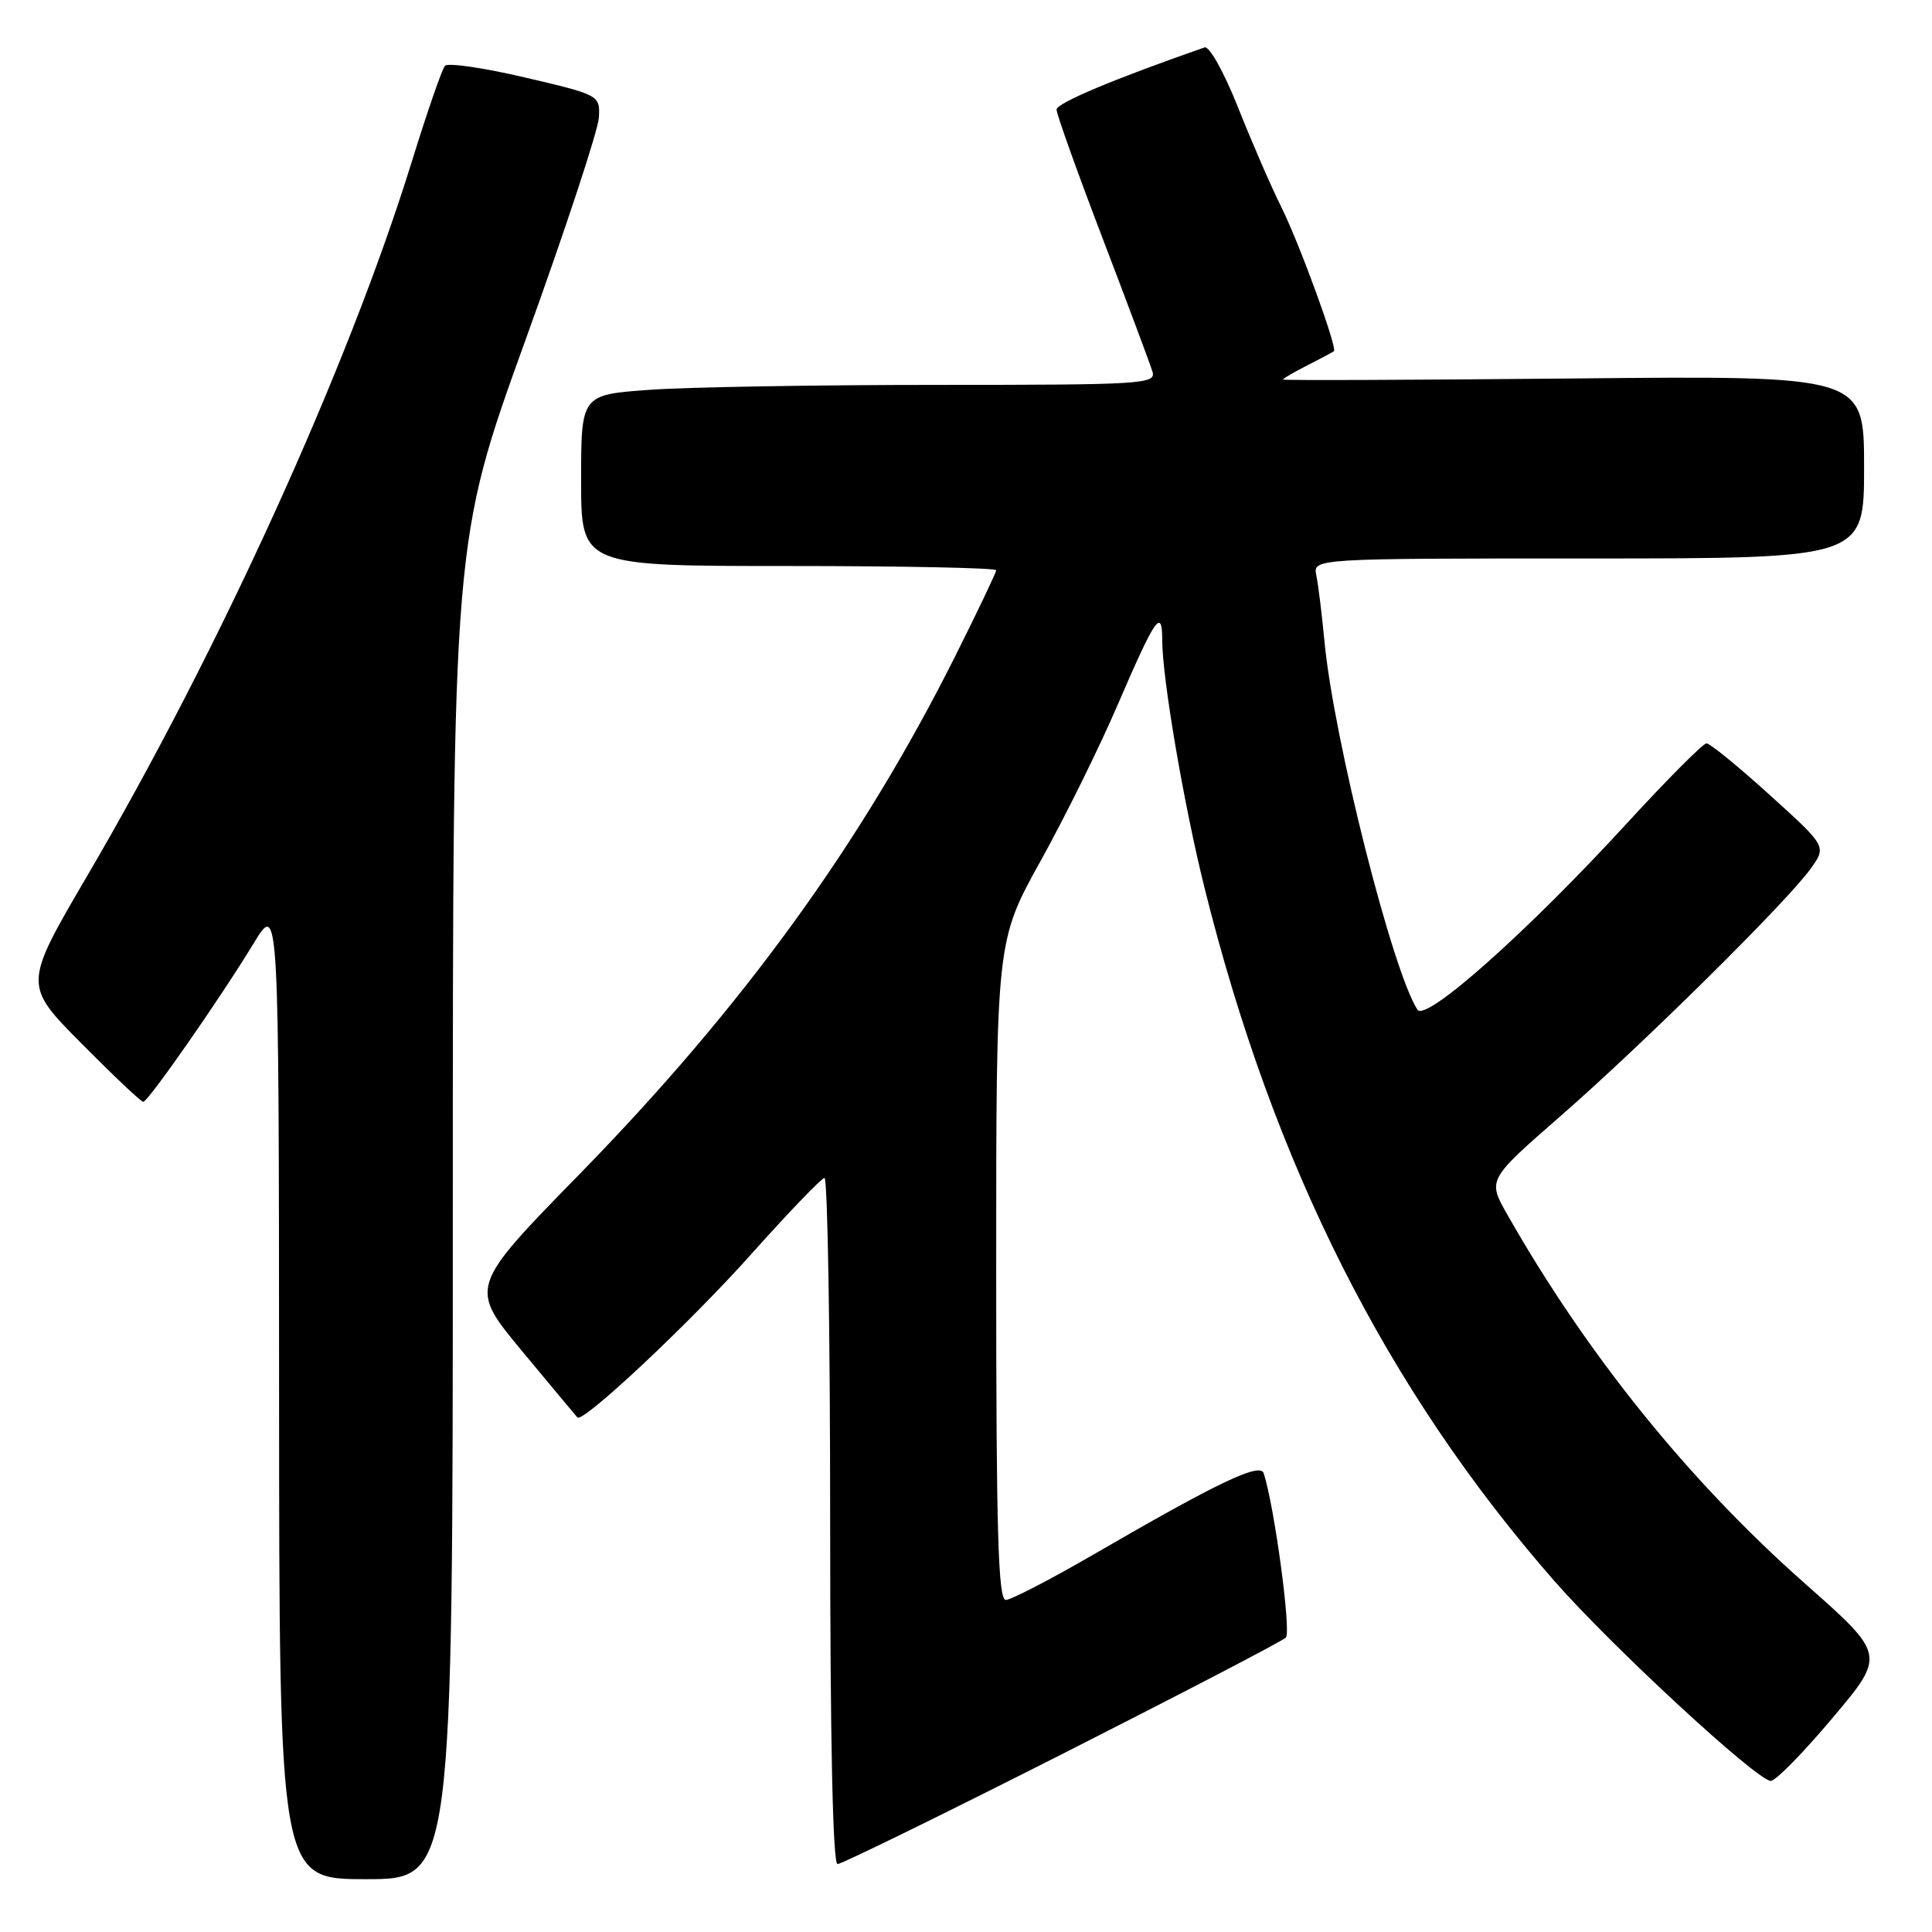<?xml version="1.0" encoding="UTF-8" standalone="no"?>
<!DOCTYPE svg PUBLIC "-//W3C//DTD SVG 1.1//EN" "http://www.w3.org/Graphics/SVG/1.1/DTD/svg11.dtd" >
<svg xmlns="http://www.w3.org/2000/svg" xmlns:xlink="http://www.w3.org/1999/xlink" version="1.1" viewBox="0 0 256 256">
 <g >
 <path fill="currentColor"
d=" M 60.00 160.36 C 60.00 71.72 60.00 71.72 69.61 45.11 C 74.90 30.48 79.29 17.17 79.36 15.55 C 79.50 12.62 79.44 12.58 69.58 10.27 C 64.12 8.99 59.34 8.29 58.96 8.72 C 58.57 9.15 56.58 14.90 54.54 21.50 C 46.11 48.69 29.14 86.02 11.59 116.00 C 3.10 130.50 3.10 130.50 10.78 138.25 C 15.00 142.51 18.69 146.00 18.98 146.00 C 19.63 145.99 29.13 132.36 33.61 125.00 C 36.95 119.50 36.95 119.50 36.98 184.25 C 37.00 249.00 37.00 249.00 48.50 249.00 C 60.00 249.00 60.00 249.00 60.00 160.36 Z  M 140.73 232.43 C 156.55 224.41 169.90 217.47 170.38 216.99 C 171.12 216.28 168.88 199.66 167.45 195.22 C 166.98 193.75 161.41 196.40 145.02 205.91 C 139.25 209.26 133.96 212.00 133.27 212.00 C 132.26 212.00 132.00 202.90 132.00 168.34 C 132.00 124.69 132.00 124.69 137.88 114.09 C 141.11 108.27 145.69 99.00 148.05 93.50 C 153.09 81.79 154.00 80.46 154.00 84.81 C 154.00 89.82 156.84 106.49 159.57 117.50 C 168.72 154.35 183.71 184.07 205.97 209.50 C 213.60 218.20 232.80 235.94 234.64 235.98 C 235.27 235.99 238.95 232.24 242.82 227.64 C 249.86 219.28 249.86 219.28 239.17 209.83 C 223.76 196.21 210.27 179.48 199.71 160.91 C 197.11 156.33 197.11 156.33 206.75 147.91 C 217.73 138.33 236.85 119.42 239.95 115.07 C 242.03 112.15 242.03 112.15 234.49 105.33 C 230.34 101.57 226.58 98.50 226.12 98.50 C 225.67 98.50 220.96 103.22 215.66 109.00 C 202.43 123.43 188.92 135.46 187.82 133.79 C 184.50 128.69 176.73 97.94 175.50 85.00 C 175.16 81.42 174.68 77.49 174.42 76.25 C 173.96 74.00 173.96 74.00 210.48 74.00 C 247.00 74.00 247.00 74.00 247.00 61.89 C 247.00 49.77 247.00 49.77 208.50 50.15 C 187.32 50.35 170.00 50.42 170.00 50.29 C 170.00 50.16 171.46 49.31 173.25 48.40 C 175.04 47.49 176.61 46.65 176.75 46.54 C 177.24 46.14 172.23 32.38 169.81 27.50 C 168.44 24.75 165.84 18.76 164.03 14.19 C 162.20 9.59 160.23 6.06 159.62 6.28 C 147.63 10.46 140.00 13.66 140.00 14.52 C 140.00 15.12 142.74 22.78 146.09 31.55 C 149.44 40.32 152.42 48.29 152.71 49.25 C 153.20 50.89 151.39 51.00 124.27 51.00 C 108.34 51.00 91.19 51.29 86.15 51.65 C 77.00 52.30 77.00 52.30 77.00 63.65 C 77.00 75.00 77.00 75.00 104.50 75.00 C 119.62 75.00 132.00 75.25 132.00 75.56 C 132.00 75.86 129.55 81.00 126.56 86.97 C 114.12 111.79 98.44 133.42 76.84 155.53 C 62.15 170.56 62.15 170.56 69.18 179.03 C 73.05 183.69 76.34 187.64 76.51 187.82 C 77.23 188.60 91.36 175.35 99.50 166.23 C 104.45 160.69 108.84 156.12 109.25 156.08 C 109.66 156.04 110.00 176.47 110.00 201.50 C 110.00 230.52 110.35 247.00 110.98 247.00 C 111.52 247.00 124.91 240.44 140.73 232.43 Z "/>
</g>
</svg>